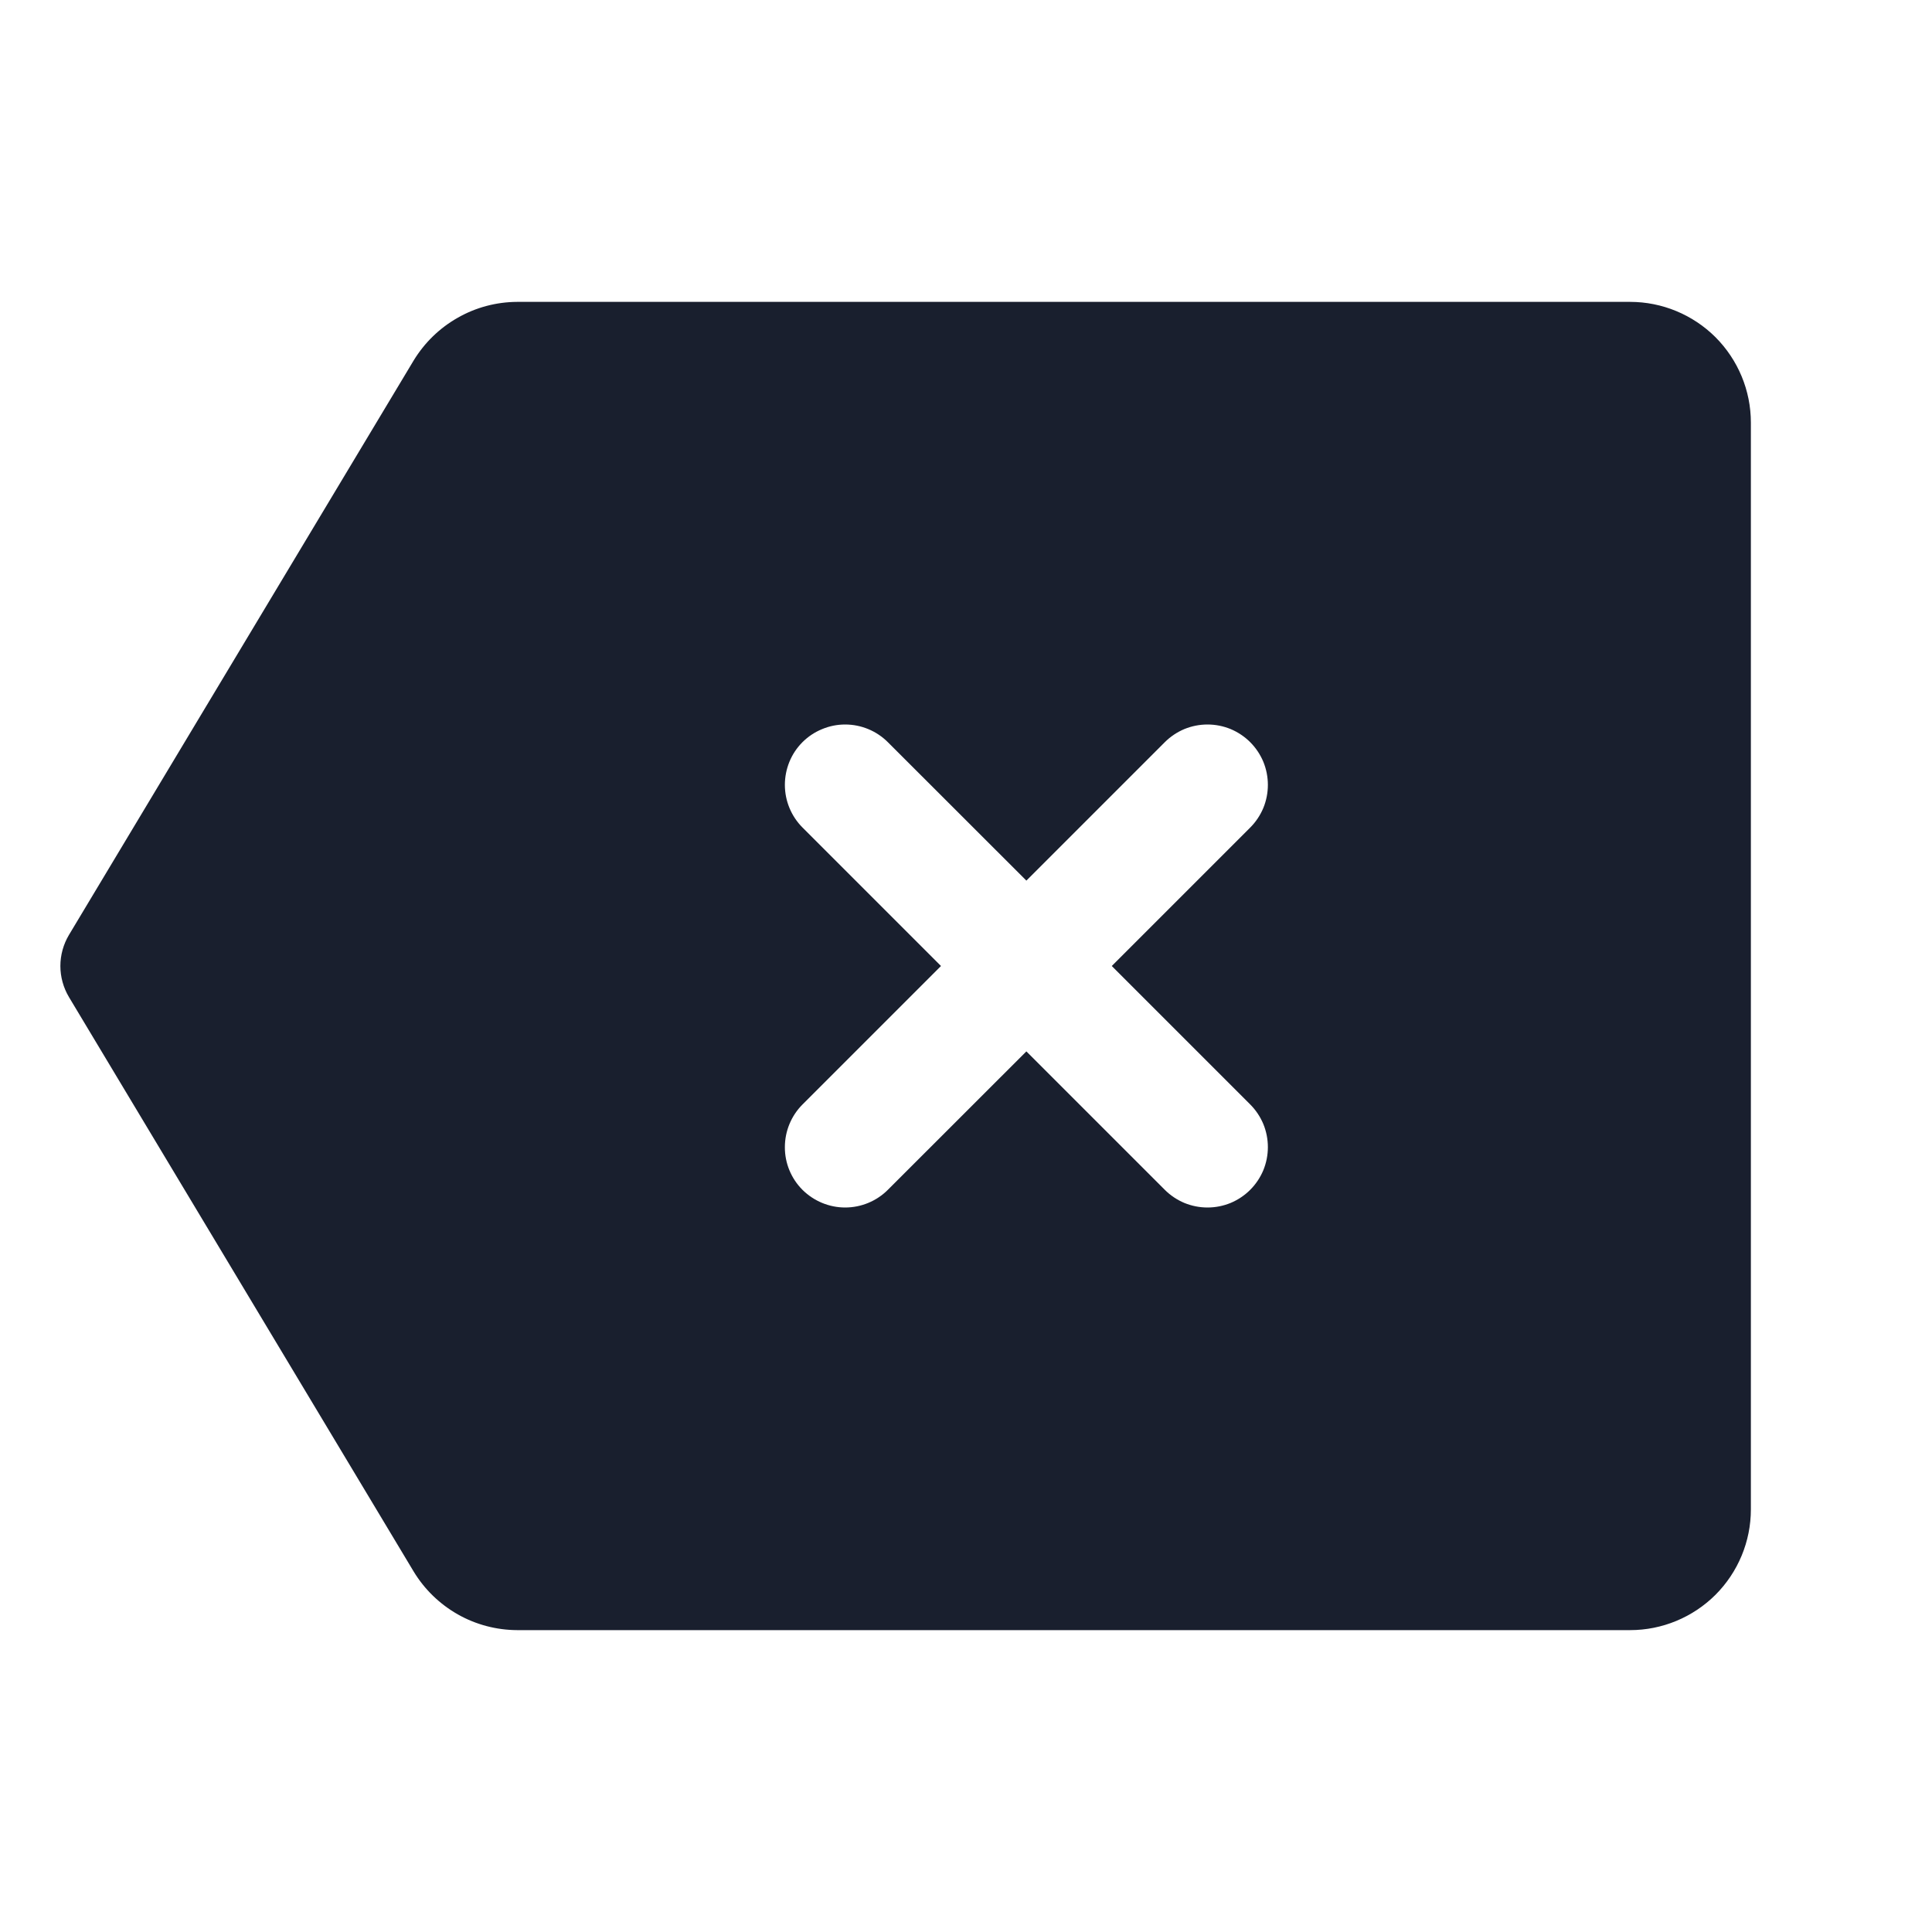 <svg width="20" height="20" viewBox="0 0 20 20" fill="none" xmlns="http://www.w3.org/2000/svg">
<path d="M16.875 3.125H5.354C5.138 3.126 4.926 3.182 4.739 3.289C4.551 3.395 4.394 3.548 4.282 3.732L0.714 9.678C0.656 9.775 0.625 9.887 0.625 10C0.625 10.113 0.656 10.225 0.714 10.322L4.282 16.268C4.394 16.453 4.551 16.605 4.739 16.712C4.926 16.818 5.138 16.874 5.354 16.875H16.875C17.206 16.875 17.524 16.743 17.759 16.509C17.993 16.274 18.125 15.957 18.125 15.625V4.375C18.125 4.043 17.993 3.726 17.759 3.491C17.524 3.257 17.206 3.125 16.875 3.125ZM12.942 11.433C13 11.491 13.046 11.56 13.078 11.636C13.109 11.712 13.125 11.793 13.125 11.875C13.125 11.957 13.109 12.038 13.078 12.114C13.046 12.19 13 12.259 12.942 12.317C12.884 12.375 12.815 12.421 12.739 12.453C12.663 12.484 12.582 12.5 12.5 12.5C12.418 12.5 12.337 12.484 12.261 12.453C12.185 12.421 12.116 12.375 12.058 12.317L10.625 10.884L9.191 12.317C9.074 12.434 8.915 12.5 8.749 12.5C8.584 12.5 8.425 12.434 8.307 12.317C8.19 12.2 8.124 12.04 8.125 11.875C8.125 11.709 8.191 11.55 8.308 11.433L9.741 10L8.308 8.567C8.191 8.45 8.125 8.291 8.125 8.125C8.125 8.043 8.141 7.962 8.172 7.886C8.203 7.81 8.249 7.741 8.307 7.683C8.365 7.625 8.434 7.579 8.51 7.548C8.586 7.516 8.667 7.5 8.749 7.5C8.915 7.5 9.074 7.566 9.191 7.683L10.625 9.116L12.058 7.683C12.116 7.625 12.185 7.579 12.261 7.547C12.337 7.516 12.418 7.5 12.5 7.5C12.582 7.5 12.663 7.516 12.739 7.547C12.815 7.579 12.884 7.625 12.942 7.683C13 7.741 13.046 7.81 13.078 7.886C13.109 7.962 13.125 8.043 13.125 8.125C13.125 8.207 13.109 8.288 13.078 8.364C13.046 8.44 13 8.509 12.942 8.567L11.509 10L12.942 11.433Z" fill="#191F2E"/>
</svg>

